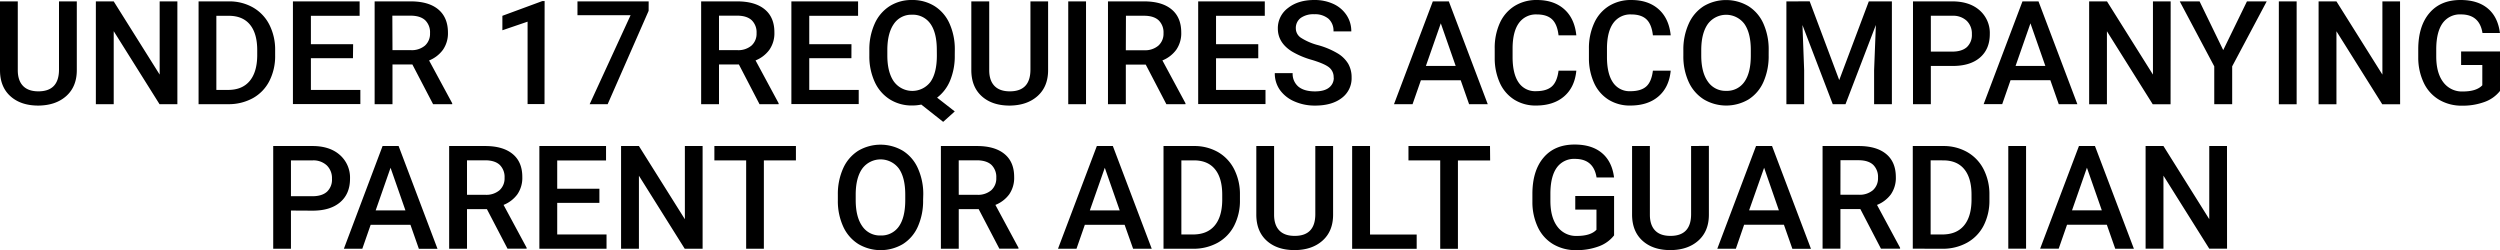 <svg xmlns="http://www.w3.org/2000/svg" viewBox="0 0 1061.44 106.21"><title>2ea33f45-afa0-480e-aa68-5088482bfc58 (2)</title><g id="Layer_2" data-name="Layer 2"><g id="Layer_1-2" data-name="Layer 1"><g id="_2ea33f45-afa0-480e-aa68-5088482bfc58" data-name="2ea33f45-afa0-480e-aa68-5088482bfc58"><g id="f779a0f0-5da9-4ab2-b774-6087cff7046f"><path d="M32.61.59V29.75q0,7-4.45,11T16.3,44.83q-7.48,0-11.9-4T0,29.72V.59H7.55V29.78q0,4.38,2.22,6.69t6.53,2.31q8.74,0,8.75-9.24V.59Zm42.7,43.64H67.73l-19.45-31v31H40.7V.59h7.58L67.79,31.67V.59h7.52Zm9,0V.59H97.16a20.2,20.2,0,0,1,10.26,2.58,17.55,17.55,0,0,1,6.94,7.31,23.22,23.22,0,0,1,2.46,10.85v2.19a23.13,23.13,0,0,1-2.47,10.91,17.28,17.28,0,0,1-7,7.25,21.18,21.18,0,0,1-10.48,2.55ZM91.86,6.71V38.18H96.8q6,0,9.16-3.74t3.25-10.71V21.3q0-7.1-3.09-10.85t-9-3.74Zm58,18H132V38.18h21v6H124.37V.59h28.32V6.71H132V18.76h17.93Zm25.23,2.67h-8.45V44.23h-7.58V.59h15.34Q182,.59,186.08,4t4.11,9.8a12.27,12.27,0,0,1-2.12,7.33,13.43,13.43,0,0,1-5.89,4.54L192,43.84v.39h-8.12Zm-8.45-6.09h7.79a8.67,8.67,0,0,0,6-1.93,6.76,6.76,0,0,0,2.15-5.29,7.14,7.14,0,0,0-2-5.42q-2-1.92-6-2h-8Zm64.55,22.9H224V9.2l-10.7,3.65V6.71l17-6.27h.93Zm44.2-39.59L258,44.23h-7.64L267.74,6.44H245.18V.59h30.23Zm38.33,22.78h-8.45V44.23h-7.58V.59h15.34q7.54,0,11.66,3.39t4.1,9.8a12.26,12.26,0,0,1-2.11,7.33,13.43,13.43,0,0,1-5.89,4.54l9.8,18.19v.39h-8.12Zm-8.45-6.09h7.79a8.63,8.63,0,0,0,6-1.93,6.74,6.74,0,0,0,2.16-5.29,7.14,7.14,0,0,0-2-5.42q-2-1.92-5.95-2h-8Zm56.22,3.42H343.59V38.18h21v6H336V.59h28.32V6.71H343.59V18.76h17.92Zm43.88-1.2a27,27,0,0,1-2,10.75,17.39,17.39,0,0,1-5.5,7.2l7.5,5.85-4.92,4.43-9.29-7.34a18.84,18.84,0,0,1-3.93.39,17.41,17.41,0,0,1-9.42-2.59,17.07,17.07,0,0,1-6.41-7.39,26,26,0,0,1-2.3-11.06V21.33a26.55,26.55,0,0,1,2.27-11.27,17,17,0,0,1,6.38-7.47A17.32,17.32,0,0,1,387.23,0a17.63,17.63,0,0,1,9.51,2.56,16.77,16.77,0,0,1,6.37,7.37,26.47,26.47,0,0,1,2.28,11.19Zm-7.62-2.28q0-7.36-2.75-11.18a9.08,9.08,0,0,0-7.79-3.8,8.91,8.91,0,0,0-7.66,3.85Q376.8,14,376.74,21v2.55q0,7.07,2.77,11.06a9.68,9.68,0,0,0,15.55.15q2.71-3.84,2.71-11.21ZM445,.59V29.75q0,7-4.45,11T428.7,44.83q-7.49,0-11.9-4t-4.4-11.11V.59H420V29.78q0,4.38,2.22,6.69t6.53,2.31q8.74,0,8.75-9.24V.59ZM461.1,44.23h-7.55V.59h7.55Zm25.35-16.81H478V44.23h-7.58V.59h15.34q7.56,0,11.66,3.39t4.11,9.8a12.26,12.26,0,0,1-2.11,7.33,13.49,13.49,0,0,1-5.89,4.54l9.8,18.19v.39h-8.12ZM478,21.33h7.79a8.67,8.67,0,0,0,6-1.93A6.74,6.74,0,0,0,494,14.11a7.15,7.15,0,0,0-2-5.42q-2-1.92-5.95-2h-8Zm56.23,3.42H516.3V38.18h21v6H508.72V.59H537V6.71H516.3V18.76h17.93Zm32,8.24a5.24,5.24,0,0,0-2-4.43q-2-1.56-7.3-3.15a35.36,35.36,0,0,1-8.39-3.54q-6-3.74-6-9.77a10.63,10.63,0,0,1,4.3-8.69Q551.17,0,558,0a18.94,18.94,0,0,1,8.12,1.67,13.33,13.33,0,0,1,5.61,4.78,12.28,12.28,0,0,1,2,6.88h-7.56A6.83,6.83,0,0,0,564.09,8,8.84,8.84,0,0,0,558,6.05a9.23,9.23,0,0,0-5.77,1.59,5.28,5.28,0,0,0-2.05,4.43,4.78,4.78,0,0,0,2.22,4,25.36,25.36,0,0,0,7.31,3.12,33.75,33.75,0,0,1,8.18,3.45,13,13,0,0,1,4.53,4.43,11.54,11.54,0,0,1,1.44,5.86,10.39,10.39,0,0,1-4.19,8.68q-4.18,3.22-11.34,3.22a21.35,21.35,0,0,1-8.71-1.75,14.68,14.68,0,0,1-6.17-4.84,12.07,12.07,0,0,1-2.2-7.2h7.58a7.06,7.06,0,0,0,2.46,5.76q2.46,2,7,2,4,0,6-1.61a5.16,5.16,0,0,0,2-4.24Zm53.95,1.08h-16.9l-3.54,10.16h-7.88L608.34.59h6.8l16.52,43.64h-7.92ZM605.4,28h12.65l-6.32-18.1ZM669.27,30q-.66,7-5.16,10.9t-12,3.91A17,17,0,0,1,643,42.36a16.28,16.28,0,0,1-6.13-7,25.37,25.37,0,0,1-2.25-10.58V20.67A25.48,25.48,0,0,1,636.78,9.8a16.49,16.49,0,0,1,6.28-7.26A17.59,17.59,0,0,1,652.51,0q7.23,0,11.63,3.92T669.27,15h-7.55q-.54-4.71-2.75-6.79t-6.46-2.08a8.85,8.85,0,0,0-7.59,3.61q-2.65,3.62-2.71,10.59v3.87q0,7.07,2.53,10.79a8.41,8.41,0,0,0,7.42,3.72q4.46,0,6.71-2T661.72,30Zm40.07,0q-.66,7-5.16,10.9t-12,3.91A17,17,0,0,1,683,42.36a16.28,16.28,0,0,1-6.13-7,25.37,25.37,0,0,1-2.25-10.58V20.67A25.48,25.48,0,0,1,676.85,9.8a16.49,16.49,0,0,1,6.28-7.26A17.59,17.59,0,0,1,692.58,0q7.23,0,11.63,3.92T709.34,15h-7.56c-.35-3.14-1.27-5.4-2.74-6.79s-3.62-2.08-6.46-2.08A8.85,8.85,0,0,0,685,9.75q-2.65,3.62-2.72,10.59v3.87q0,7.07,2.54,10.79a8.4,8.4,0,0,0,7.41,3.72q4.47,0,6.72-2T701.78,30Zm41.59-6.47a26.92,26.92,0,0,1-2.21,11.25,16.78,16.78,0,0,1-6.34,7.44,18.61,18.61,0,0,1-18.94,0A17.09,17.09,0,0,1,717,34.85a26,26,0,0,1-2.29-11.06V21.33A26.55,26.55,0,0,1,717,10.06a17,17,0,0,1,6.39-7.47,18.65,18.65,0,0,1,18.91,0,16.77,16.77,0,0,1,6.37,7.37,26.63,26.63,0,0,1,2.27,11.19Zm-7.58-2.28q0-7.24-2.74-11.12a9.68,9.68,0,0,0-15.46,0Q722.38,14,722.31,21v2.52q0,7.18,2.81,11.12a9,9,0,0,0,7.77,3.93,8.92,8.92,0,0,0,7.75-3.84q2.72-3.84,2.71-11.21Zm25-20.68L780.89,34,793.45.59h9.8V44.23H795.7V29.84l.75-19.24L783.56,44.23h-5.42l-12.86-33.6L766,29.84V44.23h-7.54V.59ZM819.79,28V44.23h-7.58V.59h16.7q7.3,0,11.61,3.81a12.79,12.79,0,0,1,4.3,10.07q0,6.4-4.21,10T828.82,28Zm0-6.09h9.12q4,0,6.17-1.9a7,7,0,0,0,2.13-5.5,7.54,7.54,0,0,0-2.16-5.65,8.31,8.31,0,0,0-5.93-2.17h-9.33Zm50.74,12.14h-16.9l-3.54,10.16h-7.88L858.69.59h6.81L882,44.23H874.1ZM855.76,28h12.65l-6.33-18.1Zm65.81,16.27H914l-19.45-31v31H887V.59h7.58l19.51,31.08V.59h7.52Zm22.36-23L954,.59h8.39L947.73,28.17V44.23h-7.61V28.17L925.47.59h8.42Zm31.17,23h-7.56V.59h7.56Zm43.93,0h-7.58L992,13.27v31h-7.58V.59H992l19.51,31.08V.59H1019Zm42.41-5.66a14.59,14.59,0,0,1-6.56,4.67,26.8,26.8,0,0,1-9.54,1.59,18.79,18.79,0,0,1-9.71-2.49,16.6,16.6,0,0,1-6.51-7.12,24.89,24.89,0,0,1-2.39-10.8V21q0-9.88,4.74-15.45T1044.69,0q7.27,0,11.56,3.59T1061.41,14H1054q-1.26-7.87-9.14-7.88a9,9,0,0,0-7.75,3.67q-2.65,3.67-2.74,10.77v3.36q0,7.07,3,11a9.83,9.83,0,0,0,8.28,3.92q5.82,0,8.28-2.64V27.6h-9V21.84h16.54ZM123.53,89.39v16.22H116V62h16.69q7.32,0,11.62,3.81a12.77,12.77,0,0,1,4.3,10.07q0,6.41-4.21,10t-11.8,3.56Zm0-6.08h9.11q4.05,0,6.18-1.9a7,7,0,0,0,2.13-5.5,7.54,7.54,0,0,0-2.16-5.65,8.32,8.32,0,0,0-5.94-2.17h-9.32Zm50.74,12.14h-16.9l-3.54,10.16H146L162.43,62h6.81l16.51,43.64h-7.91ZM159.5,89.33h12.64l-6.32-18.1Zm47.23-.54h-8.45v16.82H190.7V62H206q7.54,0,11.66,3.39t4.1,9.8a12.28,12.28,0,0,1-2.11,7.33A13.43,13.43,0,0,1,213.8,87l9.8,18.19v.39h-8.12Zm-8.45-6.08h7.79a8.63,8.63,0,0,0,6-1.93,6.75,6.75,0,0,0,2.16-5.29,7.18,7.18,0,0,0-2-5.43q-2-1.91-5.95-2h-8Zm56.21,3.42H236.58V99.55h20.94v6.06H229V62h28.31v6.12H236.58v12h17.91Zm43.82,19.48h-7.59l-19.45-31v31h-7.58V62h7.58l19.51,31.08V62h7.53Zm39.62-37.52H324.32v37.52H316.8V68.09H303.31V62h34.62Zm54,16.84a26.76,26.76,0,0,1-2.22,11.25,16.75,16.75,0,0,1-6.34,7.43,18.55,18.55,0,0,1-18.94,0,17,17,0,0,1-6.41-7.38,26,26,0,0,1-2.29-11.06V82.71A26.55,26.55,0,0,1,358,71.44,17,17,0,0,1,364.4,64a18.65,18.65,0,0,1,18.91,0,16.8,16.8,0,0,1,6.37,7.38A26.47,26.47,0,0,1,392,82.5Zm-7.58-2.28q0-7.25-2.74-11.12a9.69,9.69,0,0,0-15.47,0q-2.78,3.86-2.83,10.89v2.52q0,7.18,2.8,11.12a9,9,0,0,0,7.78,3.92,9,9,0,0,0,7.75-3.83q2.71-3.84,2.71-11.21Zm31.17,6.14h-8.46v16.82h-7.58V62h15.35q7.54,0,11.66,3.39t4.1,9.8a12.28,12.28,0,0,1-2.11,7.33A13.43,13.43,0,0,1,422.62,87l9.8,18.19v.39H424.3Zm-8.46-6.08h7.8a8.66,8.66,0,0,0,6-1.93A6.75,6.75,0,0,0,423,75.49a7.18,7.18,0,0,0-2-5.43c-1.33-1.27-3.32-1.93-5.95-2h-8Zm70.43,12.74h-16.9l-3.54,10.16H449.2L465.69,62h6.8L489,105.61h-7.91Zm-14.77-6.12H475.4l-6.33-18.1ZM494,105.61V62h12.88a20.21,20.21,0,0,1,10.27,2.58A17.61,17.61,0,0,1,524,71.86a23.34,23.34,0,0,1,2.45,10.85V84.9A23.13,23.13,0,0,1,524,95.81a17.39,17.39,0,0,1-7,7.25,21.15,21.15,0,0,1-10.48,2.55Zm7.58-37.52V99.55h4.94q6,0,9.16-3.73t3.25-10.71V82.68q0-7.09-3.09-10.85t-9-3.74ZM566,62V91.13q0,7-4.45,11t-11.85,4.06q-7.49,0-11.9-4t-4.4-11.11V62h7.55V91.16q0,4.38,2.22,6.69t6.53,2.3q8.75,0,8.75-9.23V62Zm15.68,37.58h19.81v6.06h-27.4V62h7.59Zm51-31.46H619v37.52h-7.52V68.09H598V62h34.62ZM685.3,99.94a14.54,14.54,0,0,1-6.56,4.68,26.79,26.79,0,0,1-9.53,1.59,18.74,18.74,0,0,1-9.71-2.49A16.56,16.56,0,0,1,653,96.6a24.89,24.89,0,0,1-2.38-10.8V82.38q0-9.88,4.73-15.45t13.22-5.56q7.28,0,11.57,3.6t5.15,10.37h-7.43q-1.26-7.87-9.14-7.88A9,9,0,0,0,661,71.13q-2.66,3.68-2.74,10.77v3.36q0,7.06,3,11a9.83,9.83,0,0,0,8.29,3.91q5.81,0,8.27-2.63V89h-9V83.22H685.3Zm40.25-38V91.13q0,7-4.45,11t-11.85,4.06q-7.5,0-11.9-4T692.94,91.1V62h7.56V91.16q0,4.38,2.21,6.69t6.54,2.3q8.75,0,8.75-9.23V62Zm31.86,33.48h-16.9L737,105.61h-7.88L745.57,62h6.8l16.52,43.64H761Zm-14.78-6.12h12.64L749,71.23Zm47.23-.54H781.4v16.82h-7.58V62h15.35q7.55,0,11.65,3.39t4.11,9.8a12.28,12.28,0,0,1-2.11,7.33A13.49,13.49,0,0,1,796.93,87l9.8,18.19v.39h-8.12Zm-8.46-6.08h7.8a8.66,8.66,0,0,0,6-1.93,6.75,6.75,0,0,0,2.16-5.29,7.19,7.19,0,0,0-2-5.43q-2-1.91-5.94-2h-8Zm30.72,22.9V62H825a20.2,20.2,0,0,1,10.26,2.58,17.61,17.61,0,0,1,6.94,7.31,23.22,23.22,0,0,1,2.46,10.85V84.9a23.13,23.13,0,0,1-2.47,10.91,17.41,17.41,0,0,1-7.05,7.25,21.14,21.14,0,0,1-10.47,2.55Zm7.58-37.52V99.55h4.95q6,0,9.16-3.73t3.25-10.71V82.68q0-7.09-3.09-10.85t-9-3.74Zm40.52,37.52h-7.55V62h7.55Zm34.29-10.16h-16.9l-3.54,10.16h-7.88L882.67,62h6.8L906,105.61h-7.92Zm-14.78-6.12h12.65l-6.32-18.1Zm65.82,16.28H938l-19.45-31v31h-7.58V62h7.58L938,93.05V62h7.53Z"/></g></g></g></g></svg>